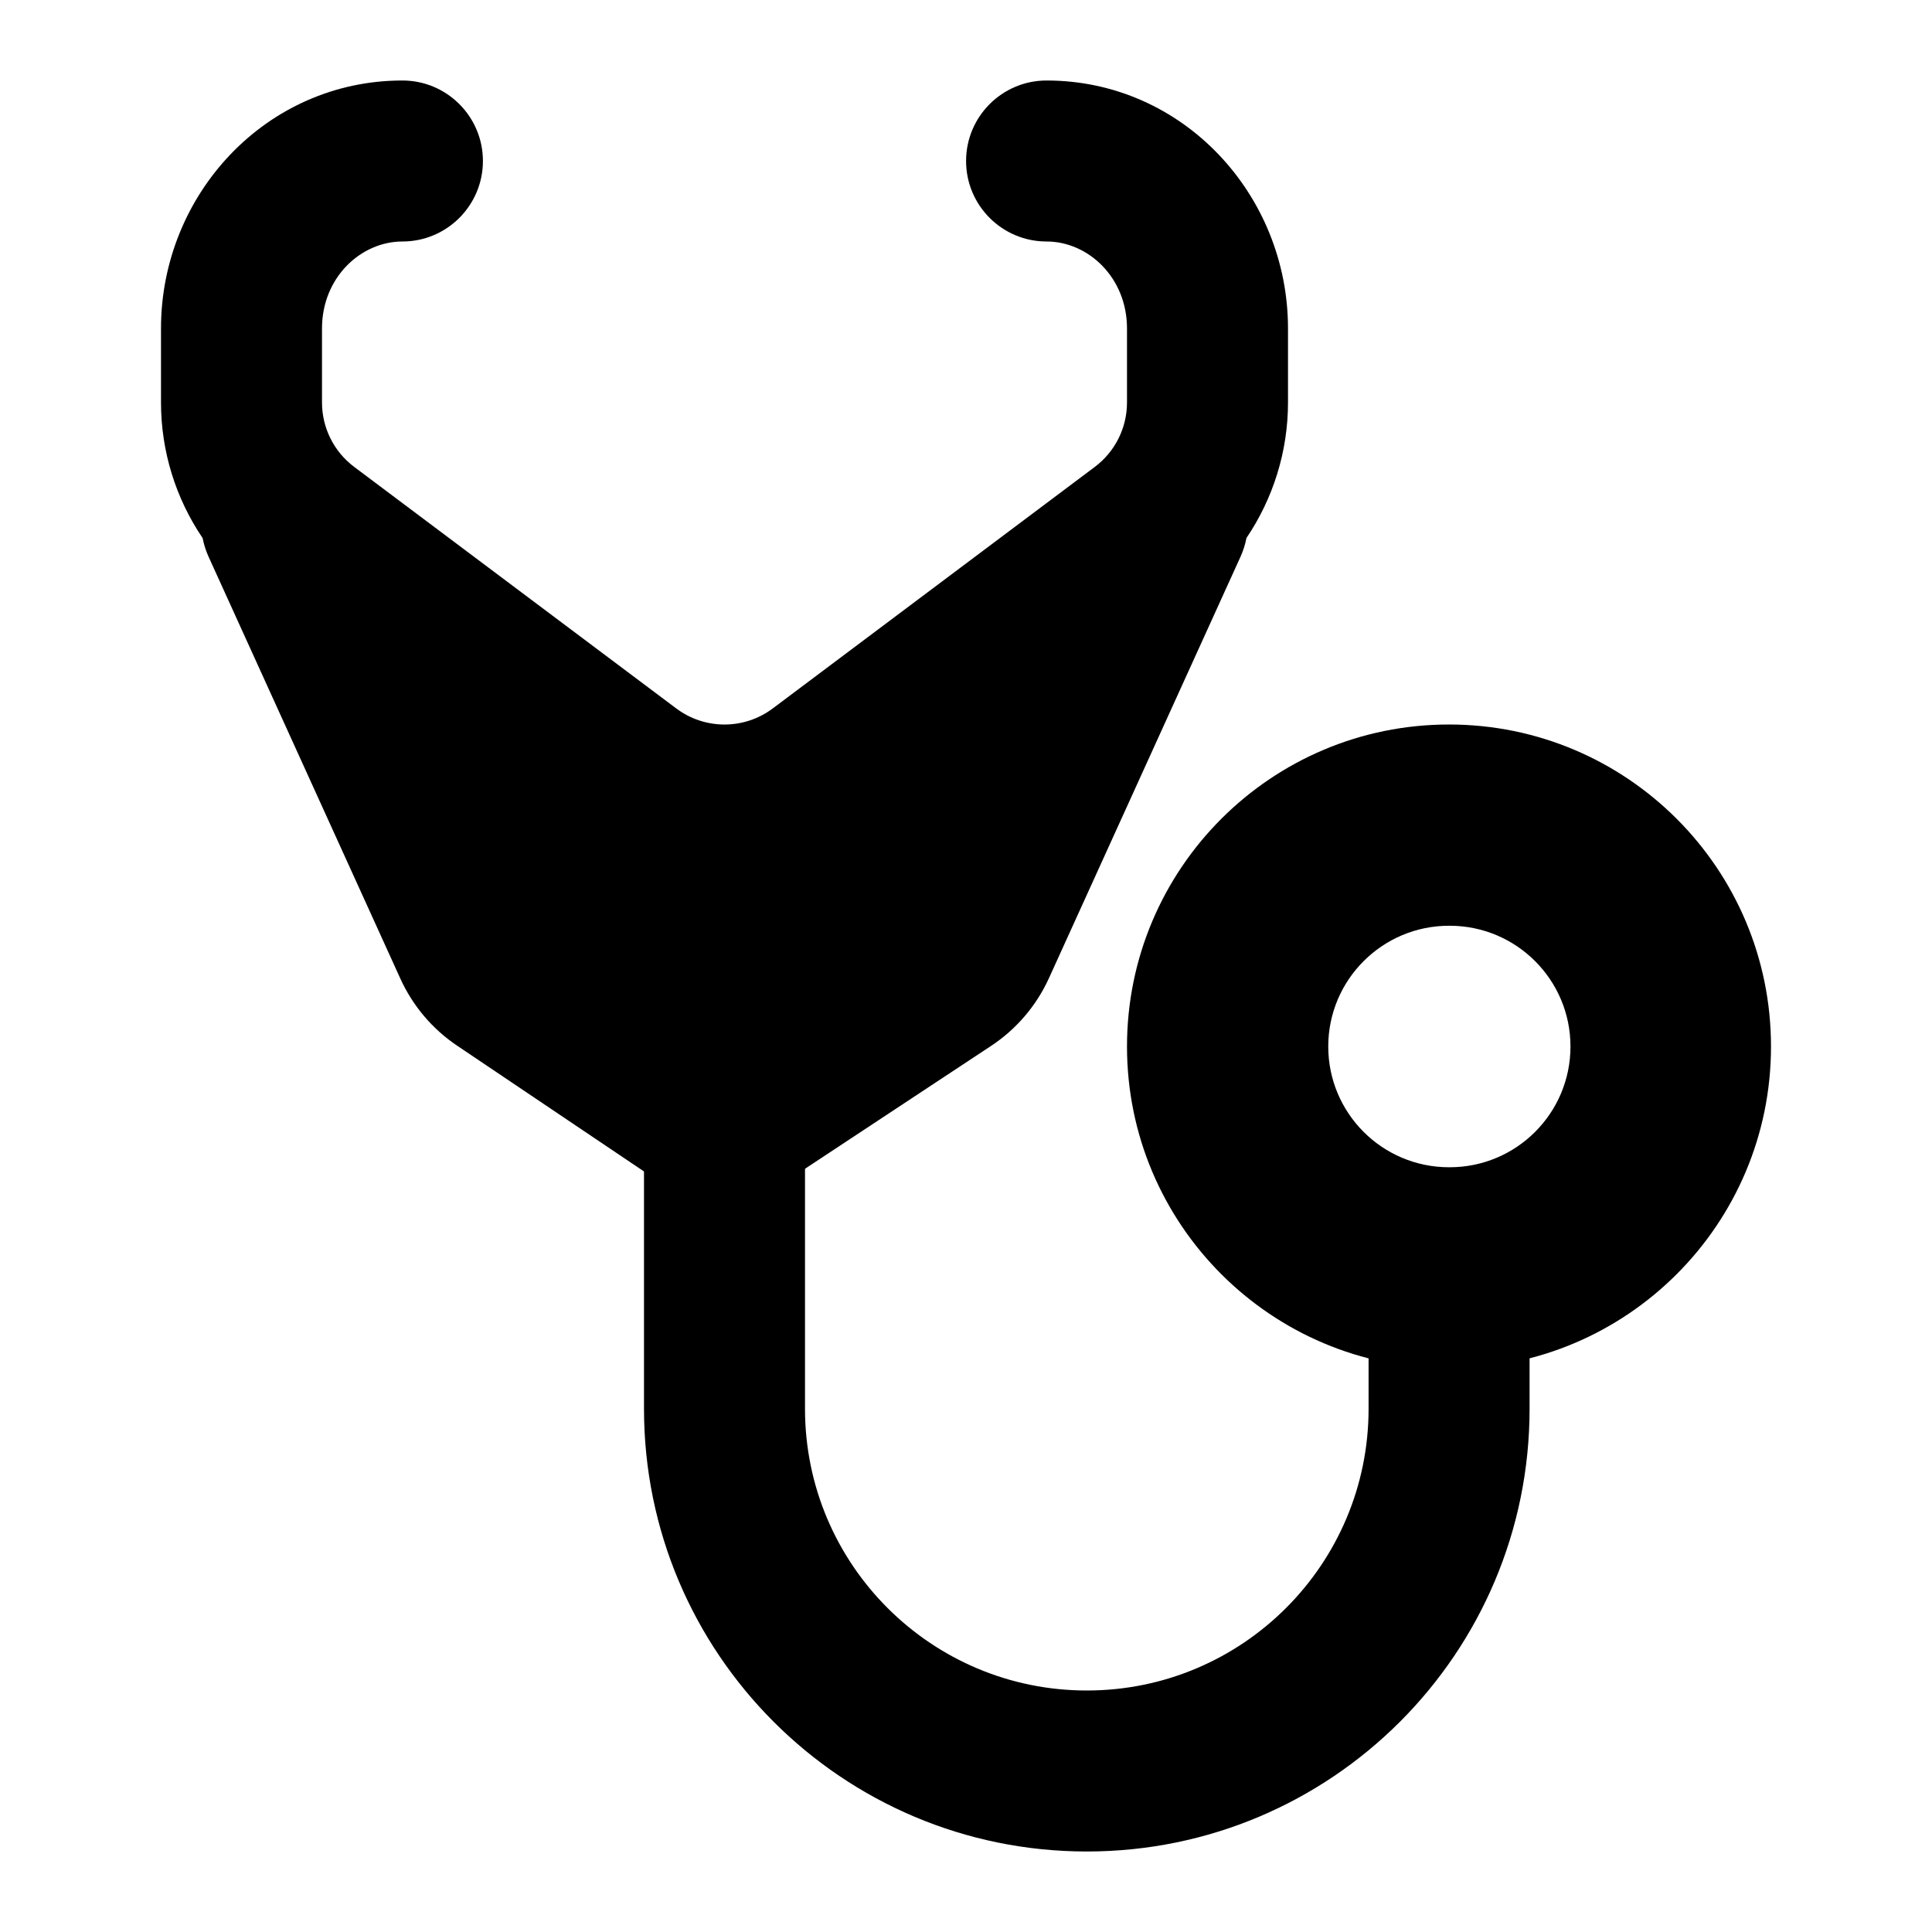 <svg width="24" height="24" viewBox="0 0 24 24" xmlns="http://www.w3.org/2000/svg">
    <path fill-rule="evenodd" clip-rule="evenodd" d="M9 13C9.553 13 10 13.448 10 14V17.5C10 19.433 11.567 21 13.501 21C15.434 21 17.001 19.433 17.001 17.5V16C17.001 15.448 17.449 15 18.001 15C18.553 15 19.001 15.448 19.001 16V17.5C19.001 20.538 16.538 23 13.501 23C10.463 23 8 20.538 8 17.5V14C8 13.448 8.448 13 9 13Z"/>
    <path fill-rule="evenodd" clip-rule="evenodd" d="M4.999 3C4.484 3 4 3.446 4 4.08V5C4 5.315 4.148 5.611 4.4 5.8L8.4 8.8C8.756 9.067 9.244 9.067 9.6 8.8L13.6 5.8C13.852 5.611 14 5.315 14 5V4.08C14 3.446 13.516 3 13.001 3C12.449 3 12.001 2.552 12.001 2C12.001 1.448 12.449 1 13.001 1C14.694 1 16 2.417 16 4.08V5C16 5.607 15.816 6.192 15.484 6.683C15.469 6.761 15.445 6.838 15.411 6.914L13.03 12.152C12.874 12.494 12.625 12.786 12.311 12.993L9.521 14.835C9.184 15.057 8.746 15.055 8.411 14.829L5.676 12.988C5.369 12.781 5.126 12.493 4.973 12.156L2.59 6.914C2.556 6.839 2.532 6.761 2.517 6.684C2.184 6.193 2 5.608 2 5V4.08C2 2.417 3.305 1 4.999 1C5.551 1 5.999 1.448 5.999 2C5.999 2.552 5.551 3 4.999 3Z"/>
    <path fill-rule="evenodd" clip-rule="evenodd" d="M18 9C15.791 9 14 10.791 14 13C14 15.209 15.791 17 18 17C20.209 17 22 15.209 22 13C22 10.791 20.209 9 18 9ZM18 11.5C17.172 11.5 16.5 12.172 16.5 13C16.5 13.829 17.172 14.5 18 14.5H18.009C18.837 14.5 19.509 13.829 19.509 13C19.509 12.172 18.837 11.5 18.009 11.5H18Z"/>
</svg>
